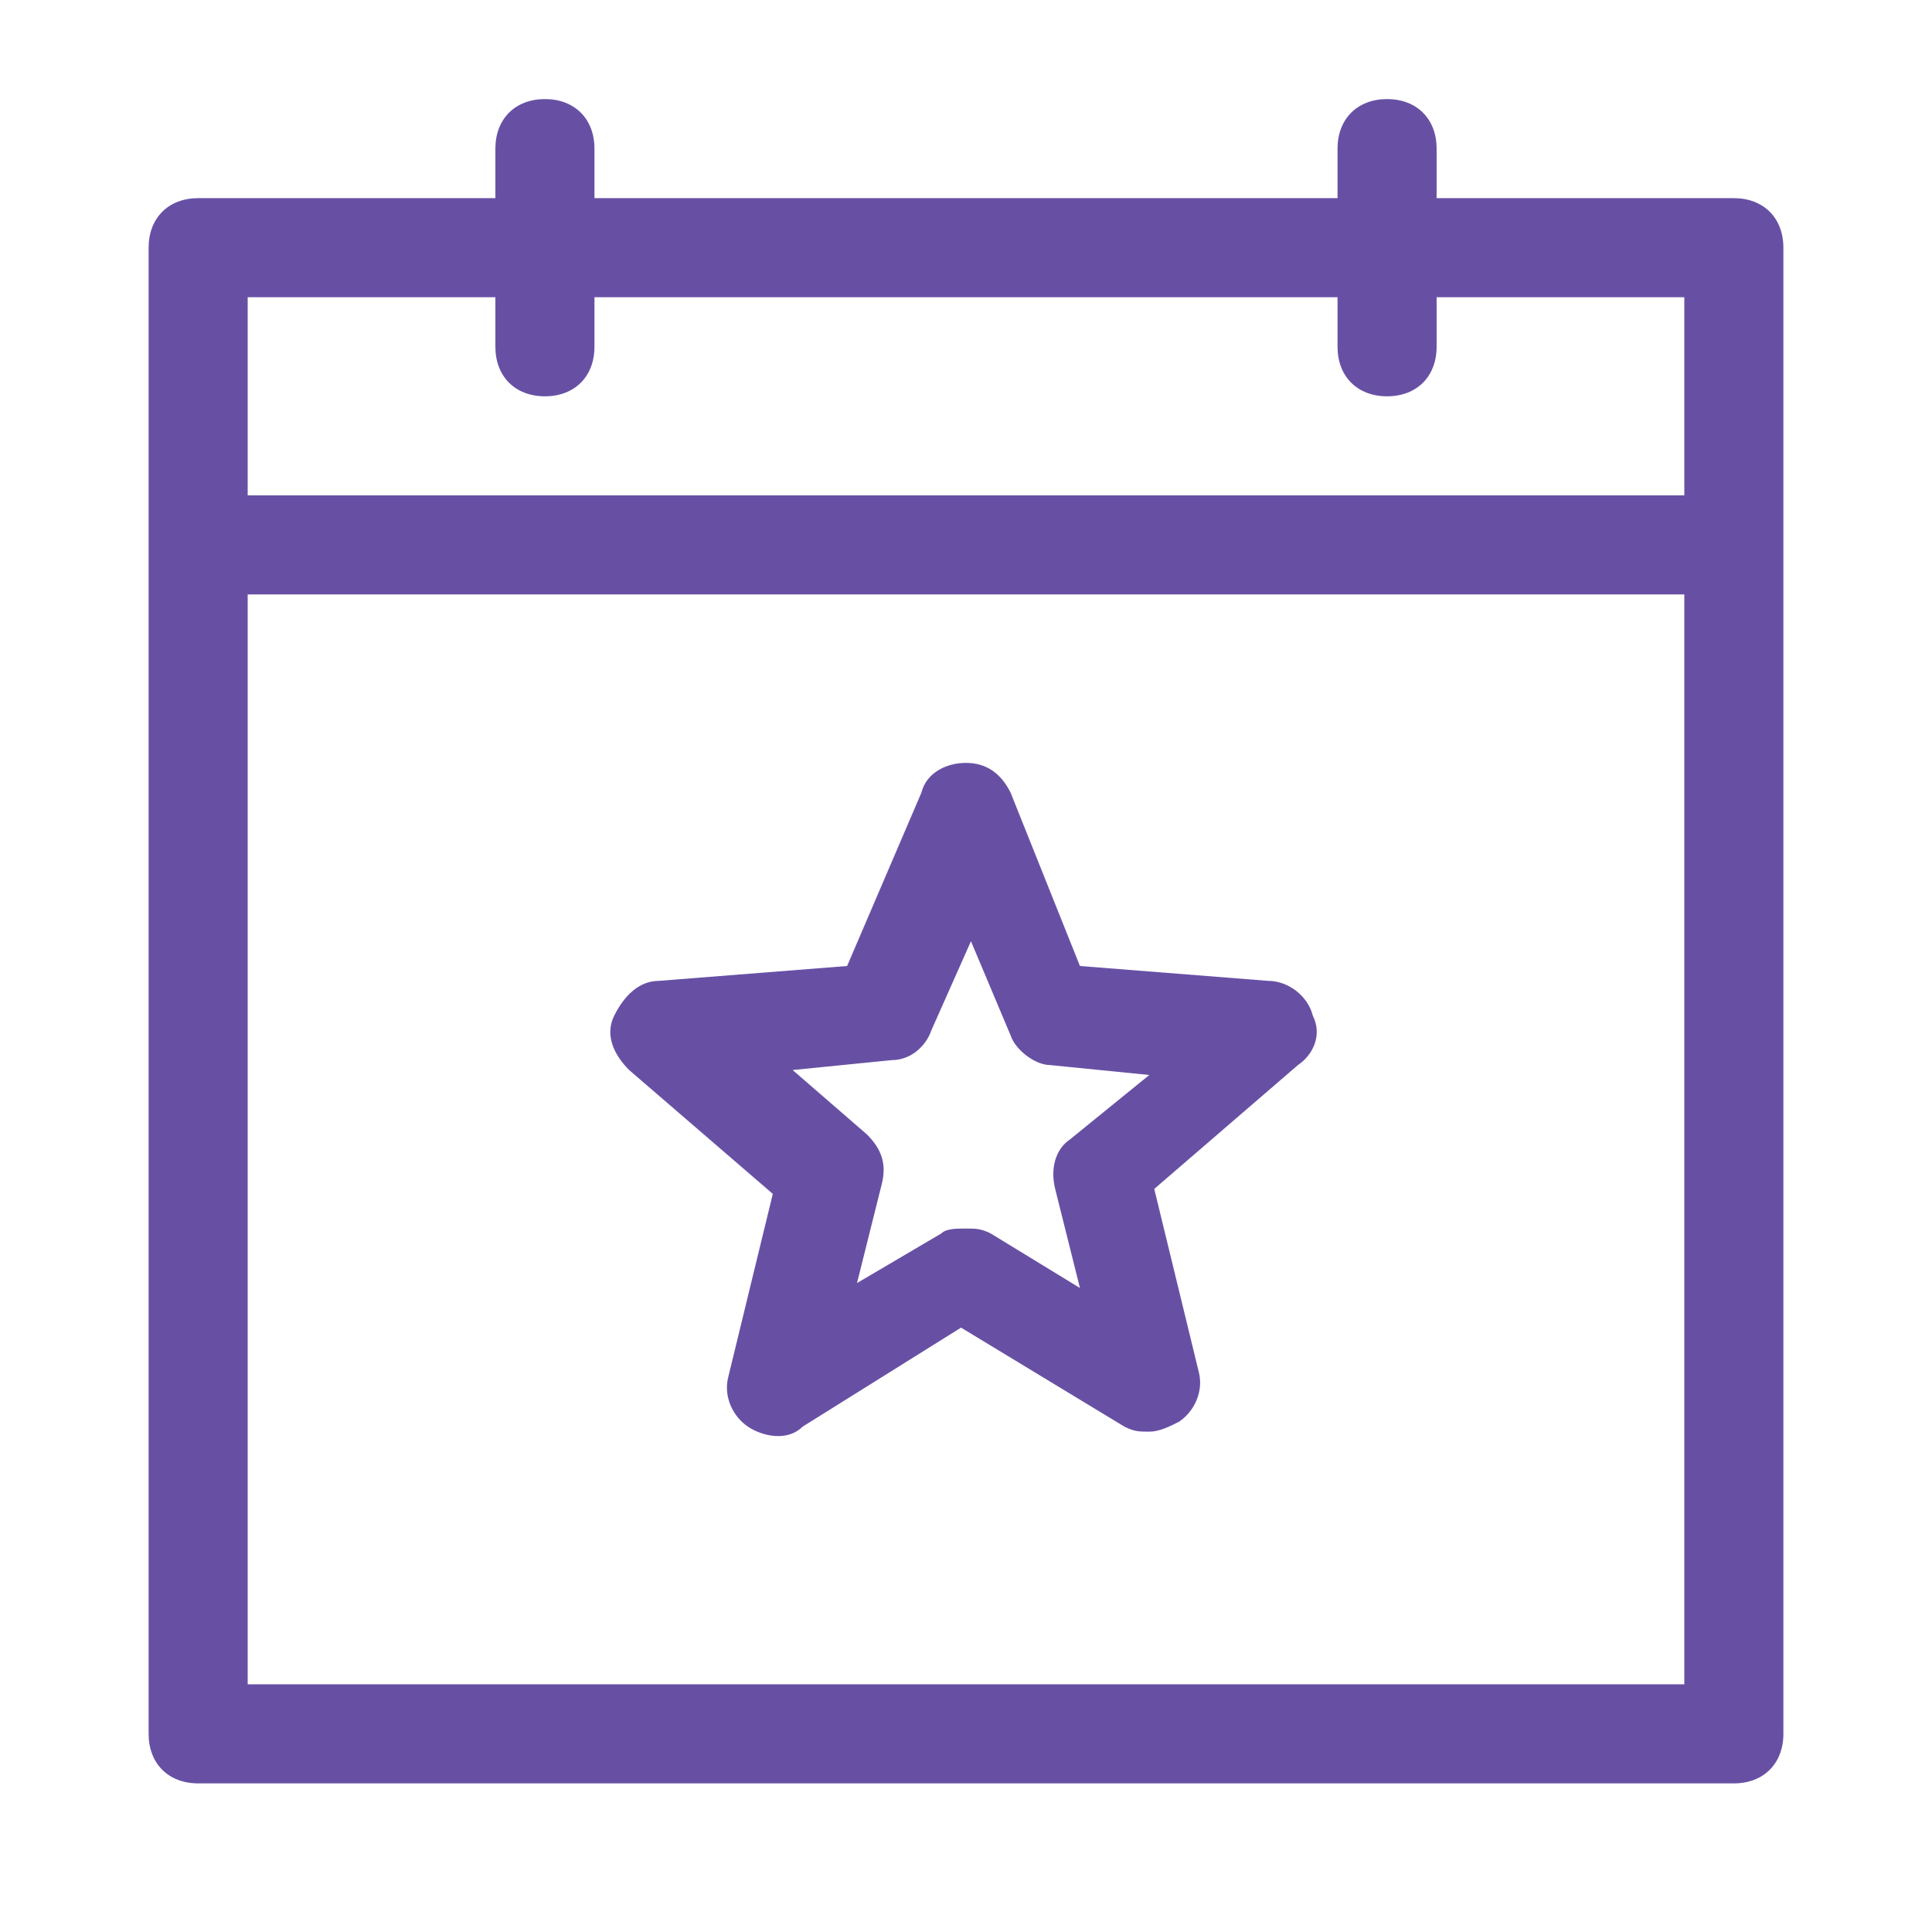 <svg width="39"
     height="39"
     viewBox="0 0 39 39"
     fill="none"
     xmlns="http://www.w3.org/2000/svg">

    <path fill-rule="evenodd"
          clip-rule="evenodd"
          d="M35,4h-6V3c0,-0.6 -0.4,-1 -1,-1s-1,0.4 -1,1v1H12V3c0,-0.6 -0.4,-1 -1,-1s-1,0.4 -1,1v1H4C3.4,4 3,4.4 3,5v30c0,0.6 0.4,1 1,1h31c0.6,0 1,-0.4 1,-1V5C36,4.4 35.6,4 35,4zM5,12h29v22H5V12zM11,8c0.6,0 1,-0.4 1,-1V6h15v1c0,0.6 0.4,1 1,1s1,-0.4 1,-1V6h5v4H5V6h5v1C10,7.6 10.4,8 11,8z"
          fill="#6750a4" />

    <path fill-rule="evenodd"
          clip-rule="evenodd"
          d="M26.5,20.5c-0.1,-0.4 -0.5,-0.7 -0.9,-0.7l-3.8,-0.3L20.4,16c-0.2,-0.4 -0.5,-0.6 -0.9,-0.6c0,0 0,0 0,0c-0.4,0 -0.8,0.2 -0.9,0.6l-1.5,3.5l-3.8,0.3c-0.4,0 -0.7,0.3 -0.9,0.7s0,0.8 0.3,1.1l2.9,2.5l-0.9,3.7c-0.1,0.4 0.1,0.8 0.4,1c0.3,0.2 0.8,0.3 1.1,0l3.2,-2l3.3,2c0.2,0.1 0.3,0.1 0.5,0.1c0.2,0 0.4,-0.1 0.6,-0.2c0.3,-0.2 0.5,-0.6 0.4,-1l-0.9,-3.7l2.9,-2.5C26.5,21.3 26.7,20.9 26.5,20.5zM21.6,23c-0.3,0.2 -0.4,0.6 -0.3,1l0.5,2L20,24.9c-0.2,-0.1 -0.3,-0.1 -0.5,-0.1c-0.2,0 -0.4,0 -0.5,0.1l-1.7,1l0.5,-2c0.1,-0.4 0,-0.7 -0.3,-1l-1.5,-1.3l2,-0.2c0.4,0 0.7,-0.3 0.8,-0.6l0.8,-1.8l0.8,1.9c0.1,0.3 0.5,0.6 0.8,0.6l2,0.2L21.6,23z"
          fill="#6750a4" />
</svg>
